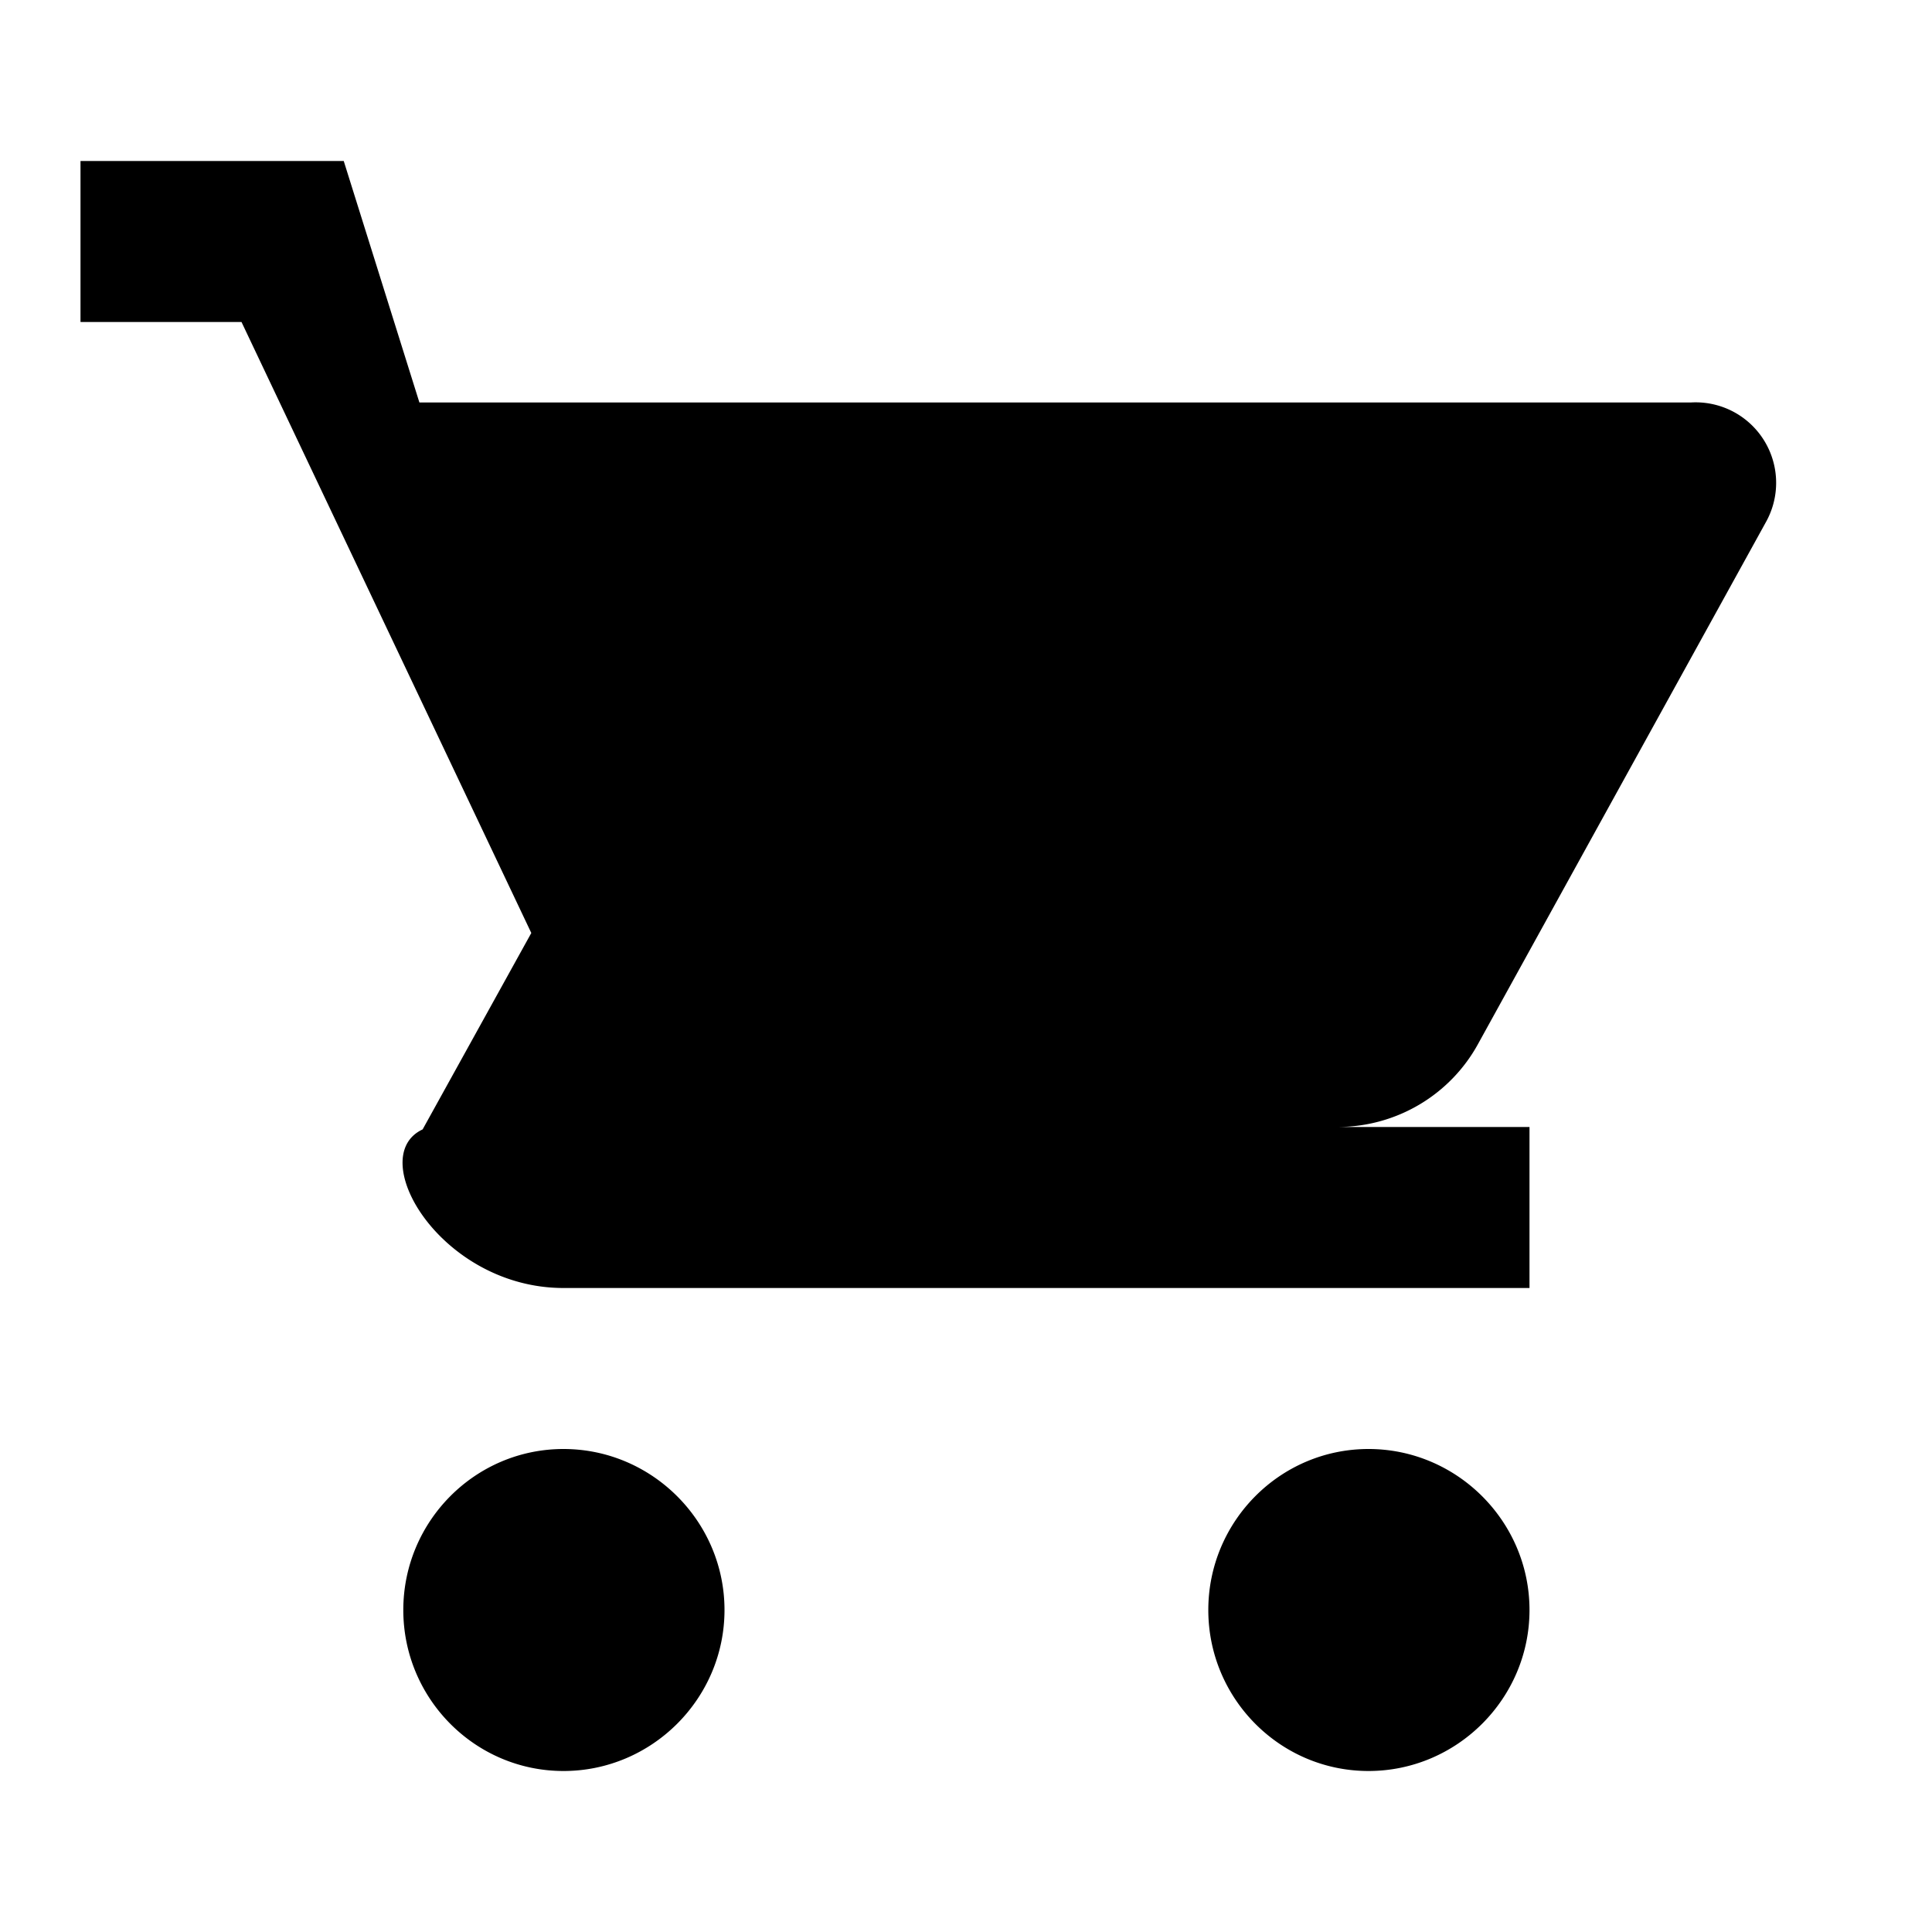 
<svg xmlns="http://www.w3.org/2000/svg" viewBox="0 0 24 24" fill="#000000">
  <path d="M7 18c-1.1 0-1.99.9-1.99 2S5.9 22 7 22s2-.9 2-2-.9-2-2-2zm10 
  0c-1.1 0-1.99.9-1.99 2s.89 2 1.99 2 2-.9 2-2-.9-2-2-2zM7.16 14h9.45c.75 
  0 1.41-.41 1.75-1.03l3.58-6.49A1 1 0 0 0 21 5H5.21L4.27 2H1v2h2l3.6 
  7.59-1.35 2.44C4.52 14.37 5.48 16 7 16h12v-2H7.42c-.14 
  0-.25-.11-.25-.25L7.16 14z"/>
</svg>
